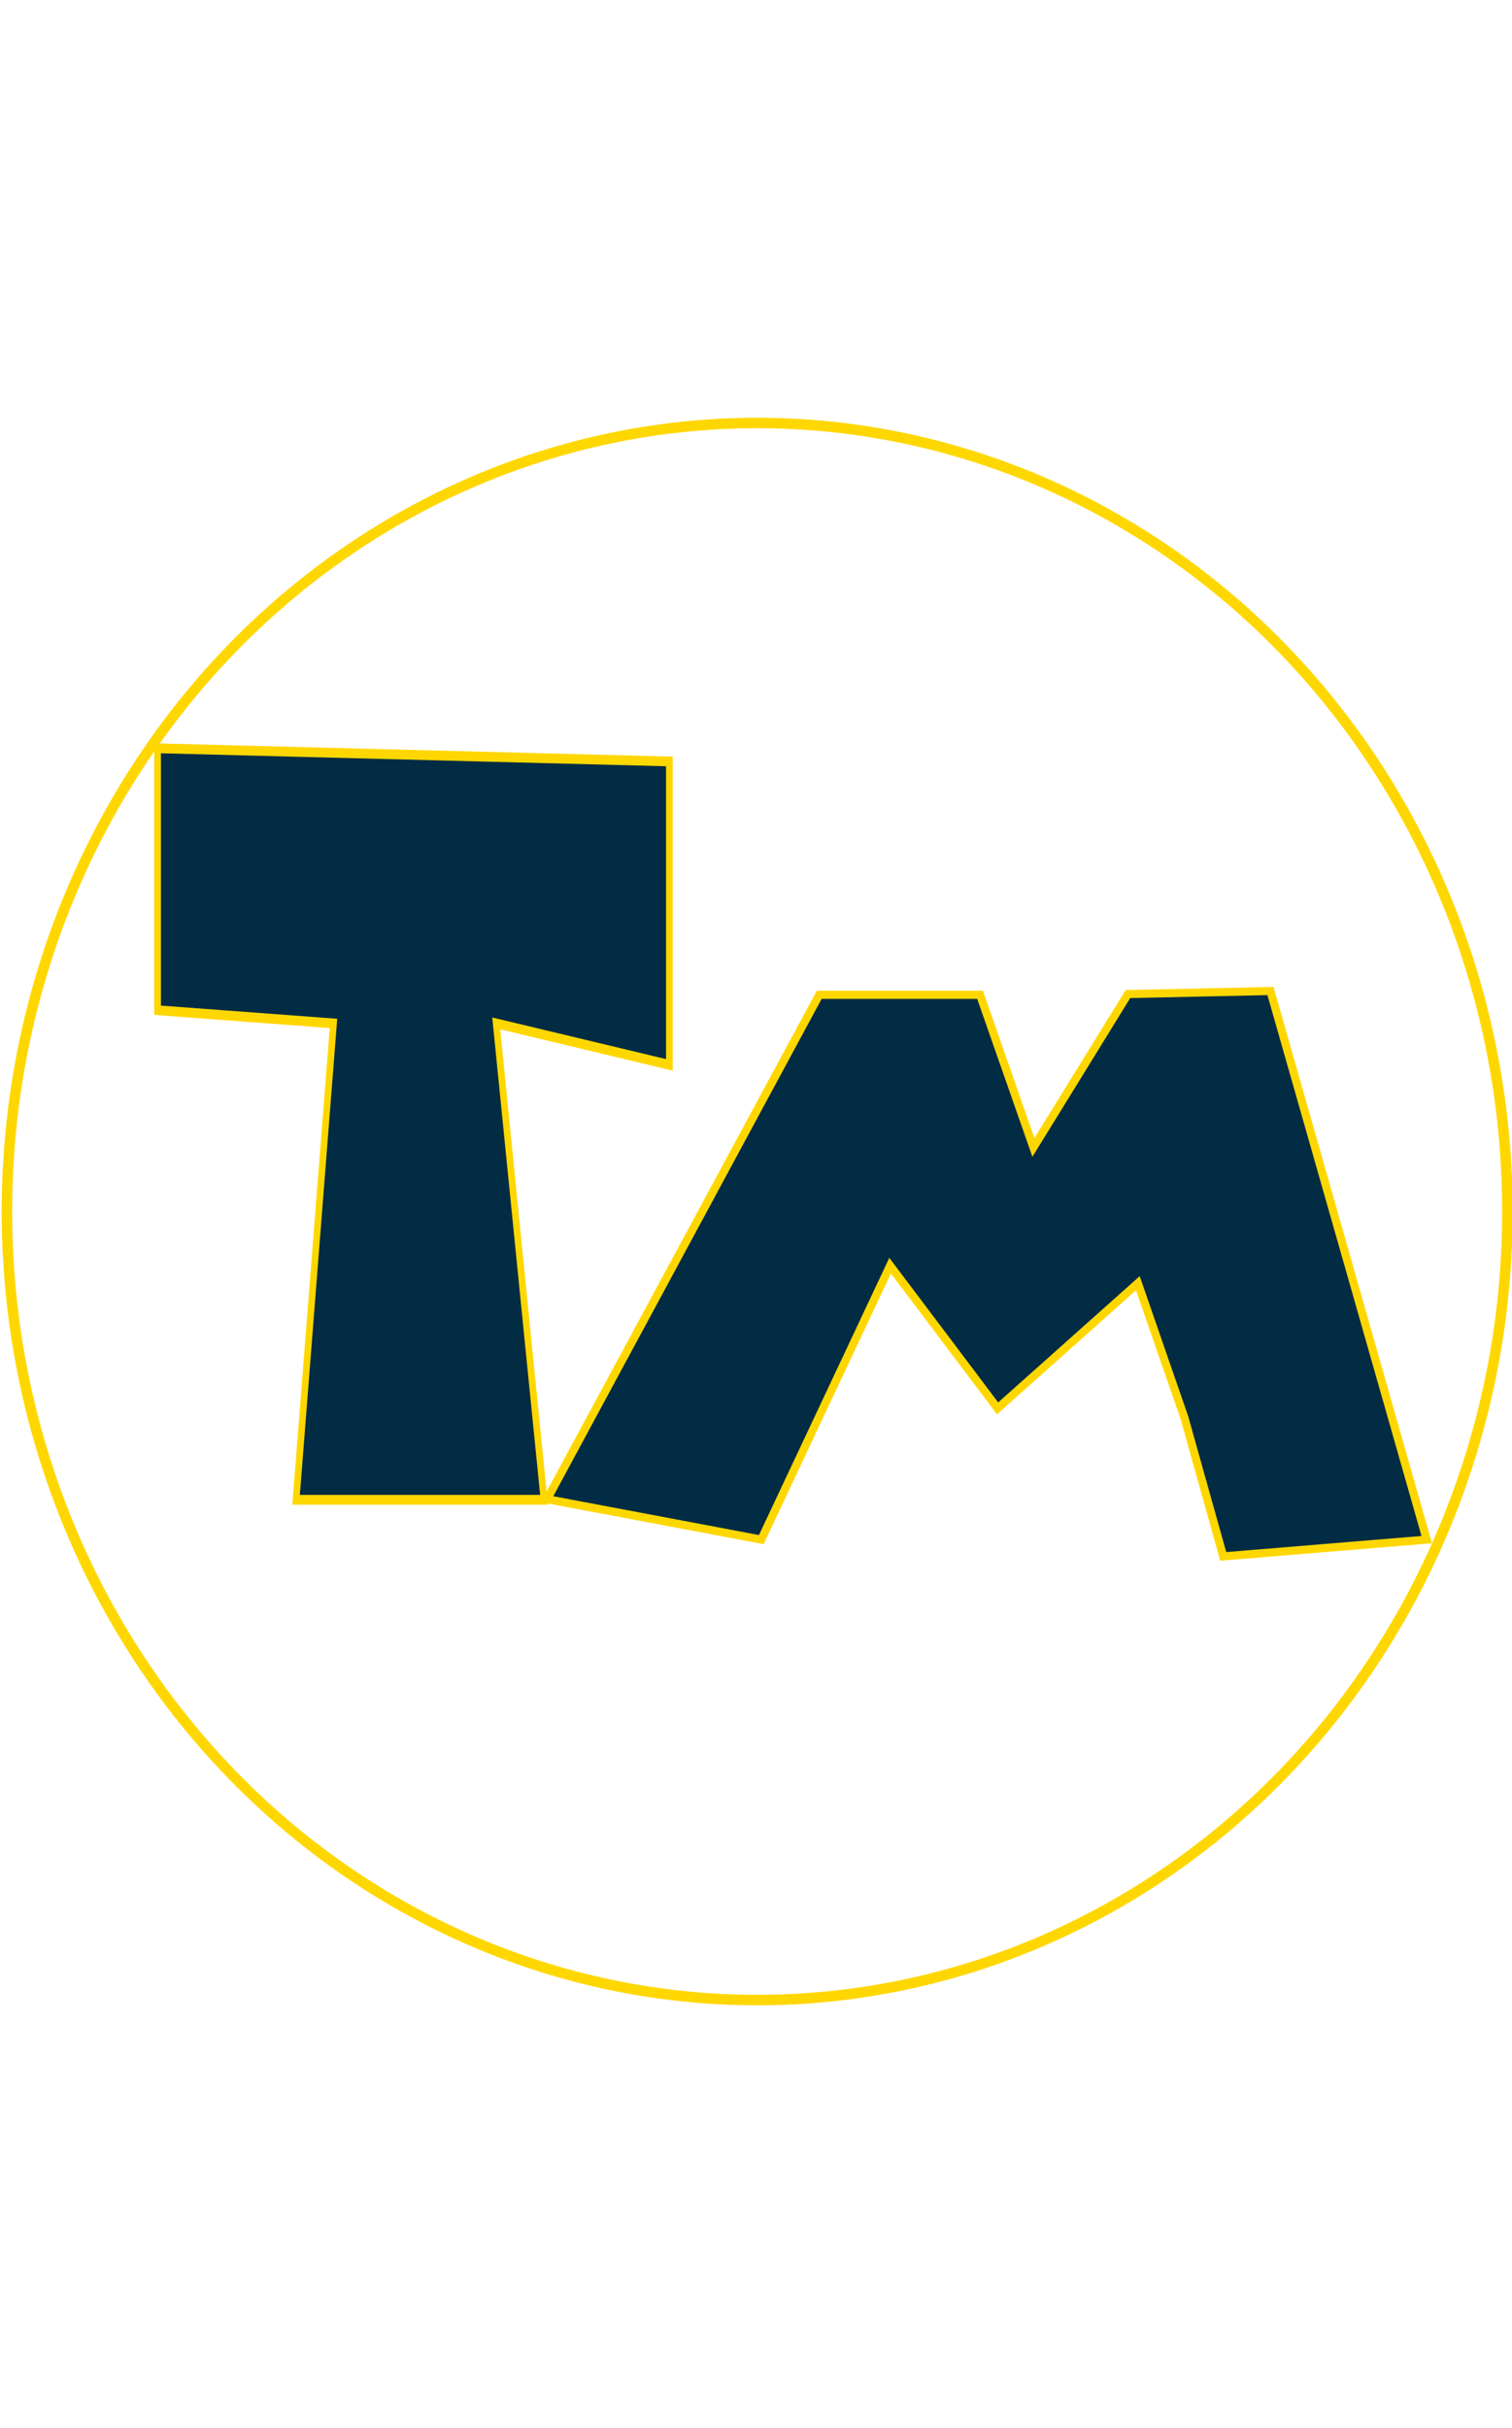 <?xml version="1.0" encoding="UTF-8" standalone="no"?>
<svg
   version="1.1"
   id="svg2771"
   width="559"
   height="897"
   viewBox="0 0 559 897"
   xmlns="http://www.w3.org/2000/svg"
   xmlns:svg="http://www.w3.org/2000/svg">
  <g
     id="container">
    <g
       aria-label="T"
       transform="matrix(0.764,0,0,1.115,57.619,274.875)"
       id="text"
       style="font-weight:bold;font-size:335.158px;font-family:'Super Mario 256';-inkscape-font-specification:'Super Mario 256, Bold';fill:#022c43;fill-opacity:1;fill-rule:evenodd;stroke:#ffd700;stroke-width:1.295;stroke-opacity:1">
      <path
         d="M 0.827,1.434 248.509,5.791 V 106.338 l -83.79,-13.741 23.126,157.859 H 67.859 L 85.957,92.597 0.827,88.24 Z"
         id="t"
         style="fill:#022c43;fill-opacity:1;stroke:#ffd700;stroke-width:3.25;stroke-dasharray:none;stroke-opacity:1" />
      <path
         d="M 156.725,302.237 265.739,100.394 h 64.431 l 21.375,61.072 37.865,-61.378 57.102,-1.221 62.599,219.555 -81.531,6.718 -15.573,-55.576 -18.627,-53.744 -56.186,50.079 -43.056,-57.103 -51.606,109.625 -85.806,-16.184 z"
         id="m"
         style="font-weight:bold;font-size:305.361px;font-family:'Super Mario 256';-inkscape-font-specification:'Super Mario 256, Bold';fill:#022c43;fill-opacity:1;fill-rule:evenodd;stroke:#ffd700;stroke-width:3.25;stroke-opacity:1;opacity:1;stroke-dasharray:none"
         transform="scale(1.208,0.828)" />
    </g>
    <ellipse
       style="opacity:1;fill:#022c43;fill-opacity:0;fill-rule:evenodd;stroke:#ffd700;stroke-width:3.873;stroke-dasharray:none;stroke-opacity:1"
       id="circle"
       ry="291.348"
       rx="277.373"
       cy="447.627"
       cx="279.93" />
  </g>
</svg>
